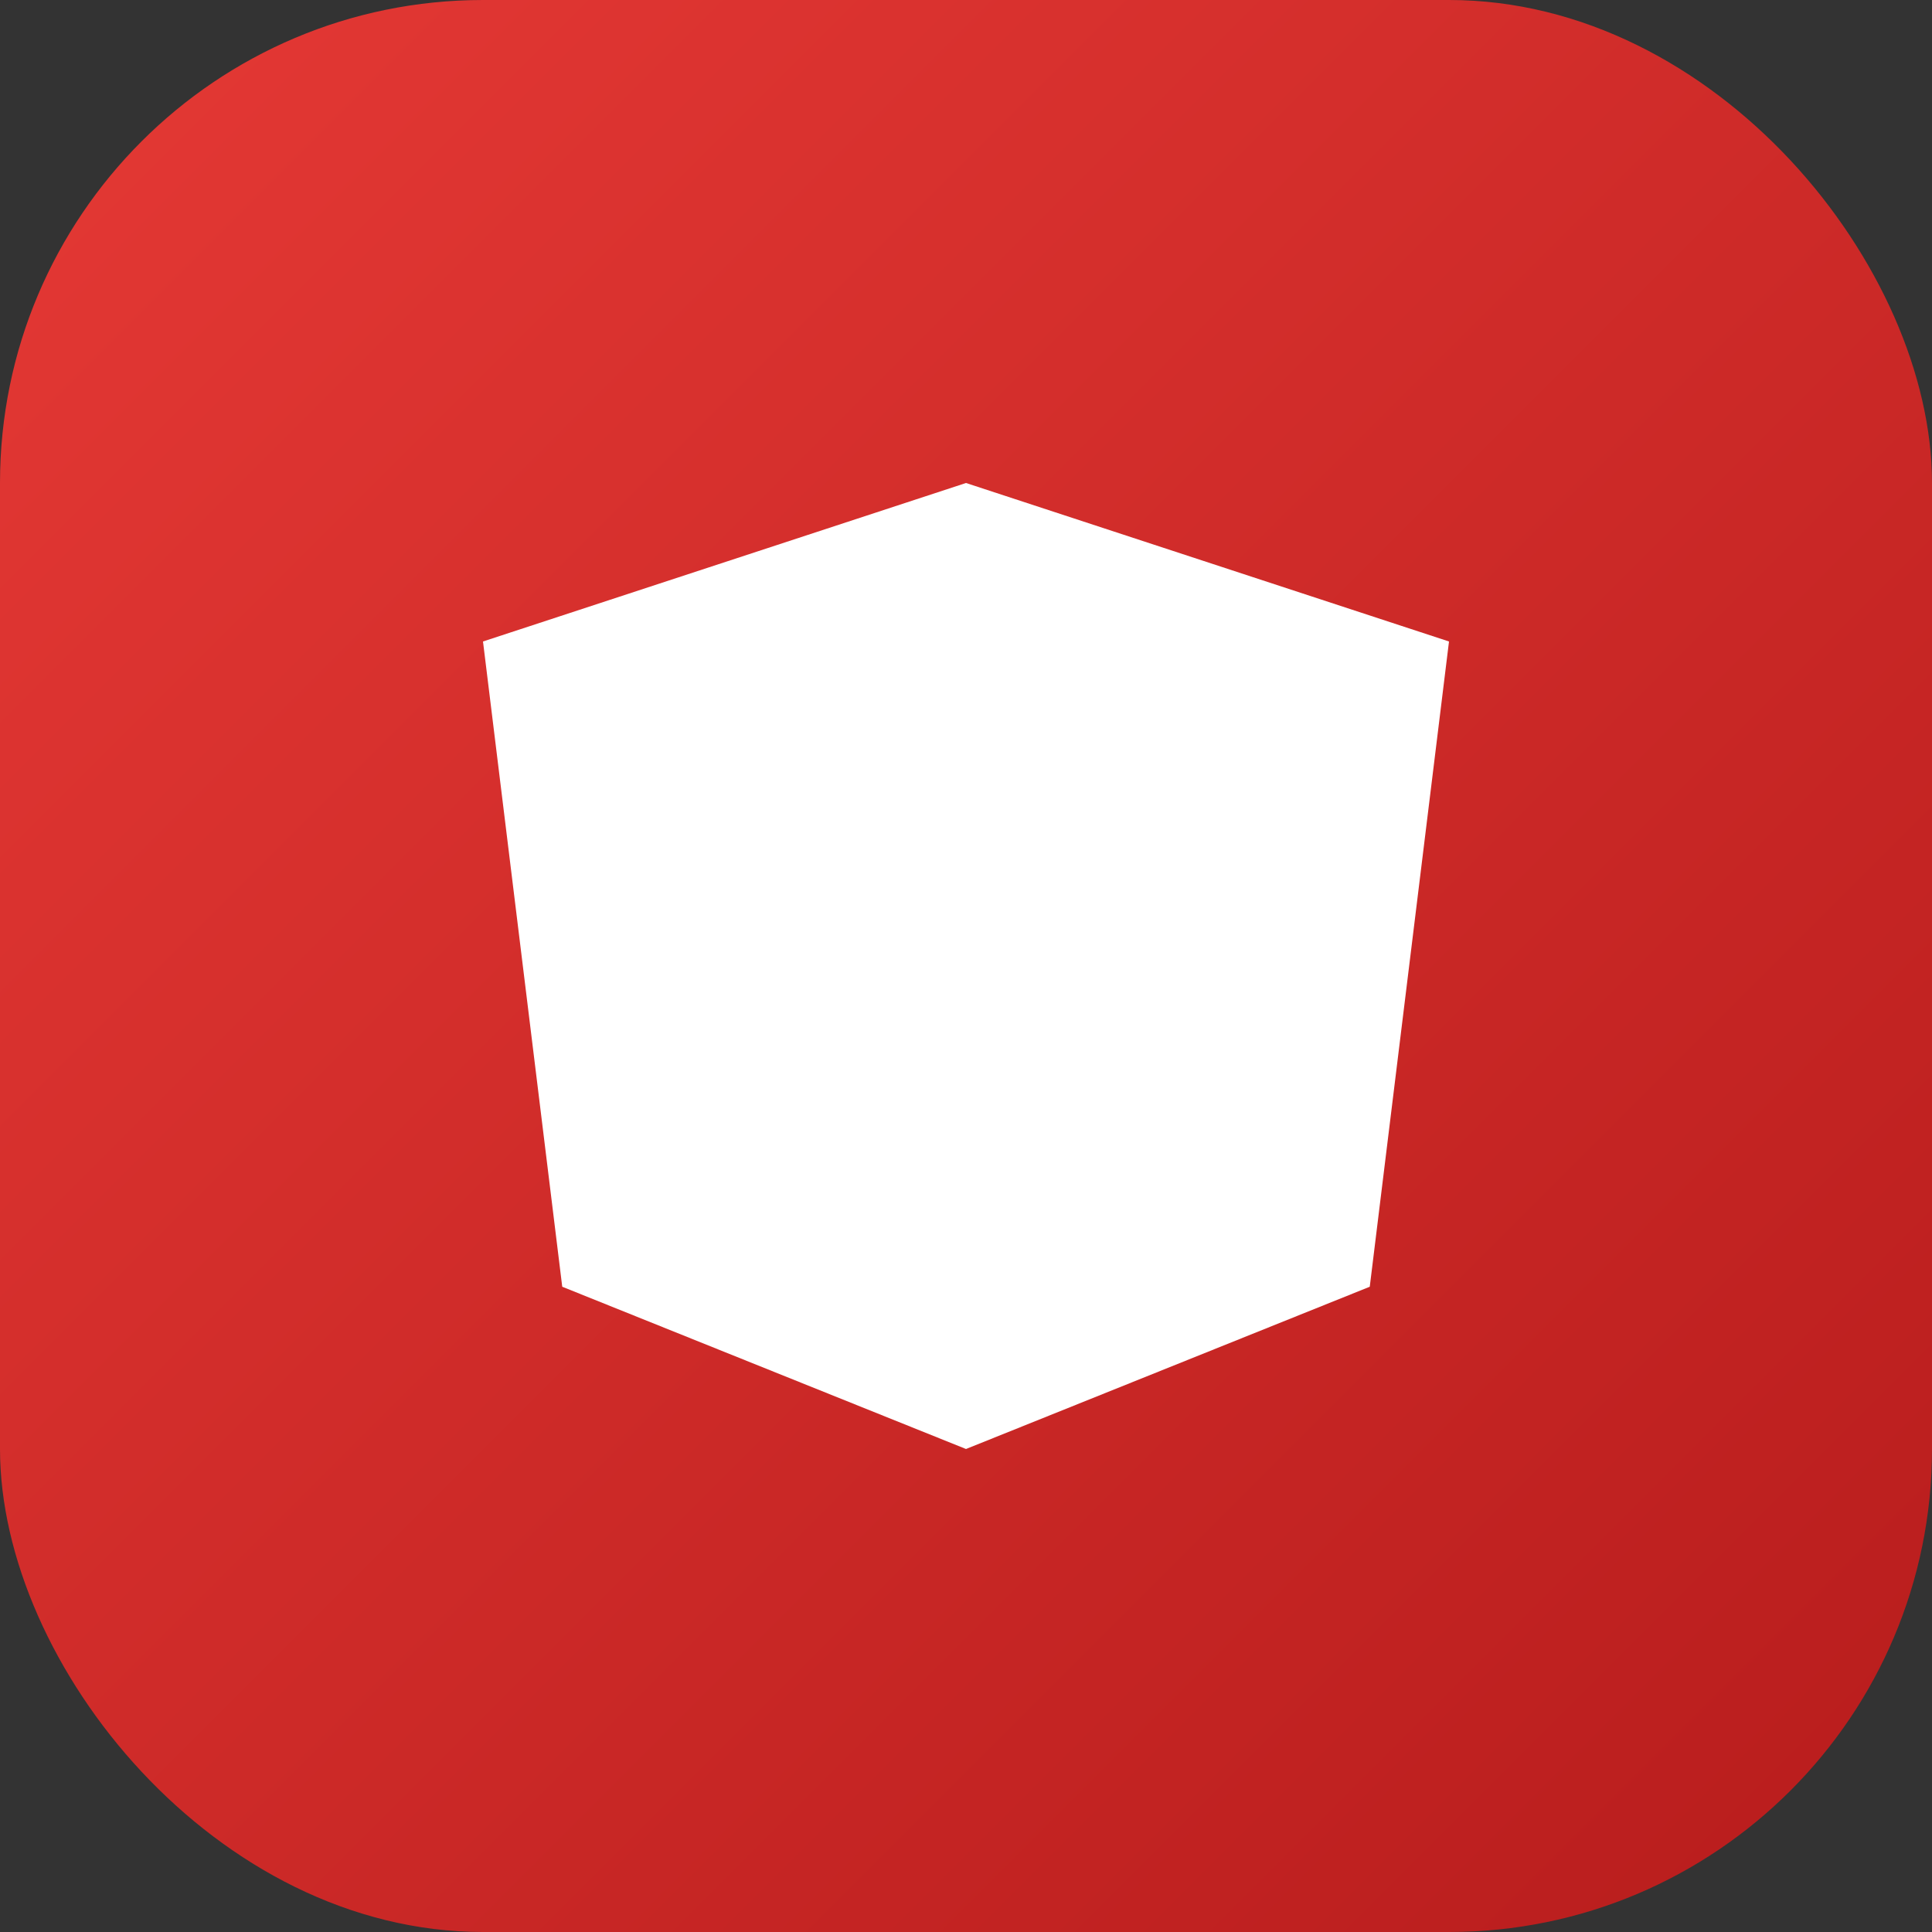 <svg xmlns="http://www.w3.org/2000/svg" width="512" height="512" viewBox="0 0 512 512">
  <rect x="0" y="0" width="512" height="512" fill="#333333" stroke="none"/>
  <defs>
    <linearGradient id="gradient" x1="0%" y1="0%" x2="100%" y2="100%">
      <stop offset="0%" stop-color="#e53935" />
      <stop offset="100%" stop-color="#b71c1c" />
    </linearGradient>
  </defs>
  <rect width="512" height="512" rx="128" fill="url(#gradient)" />
  <g fill="#ffffff" transform="translate(128, 128)">
    <path d="M128,0 L256,42 L235,213 L128,256 L21,213 L0,42 L128,0 Z" />
    <path d="M128,26 L128,218 L219,181 L235,64 L128,26 Z" fill-opacity="0.2" />
    <path d="M128,26 L128,218 L37,181 L21,64 L128,26 Z" fill-opacity="0.1" />
    <path d="M80,96 L101,154 L128,154 L155,154 L176,96 L149,96 L128,149 L107,96 L80,96 Z" fill="#ffffff" />
  </g>
</svg>